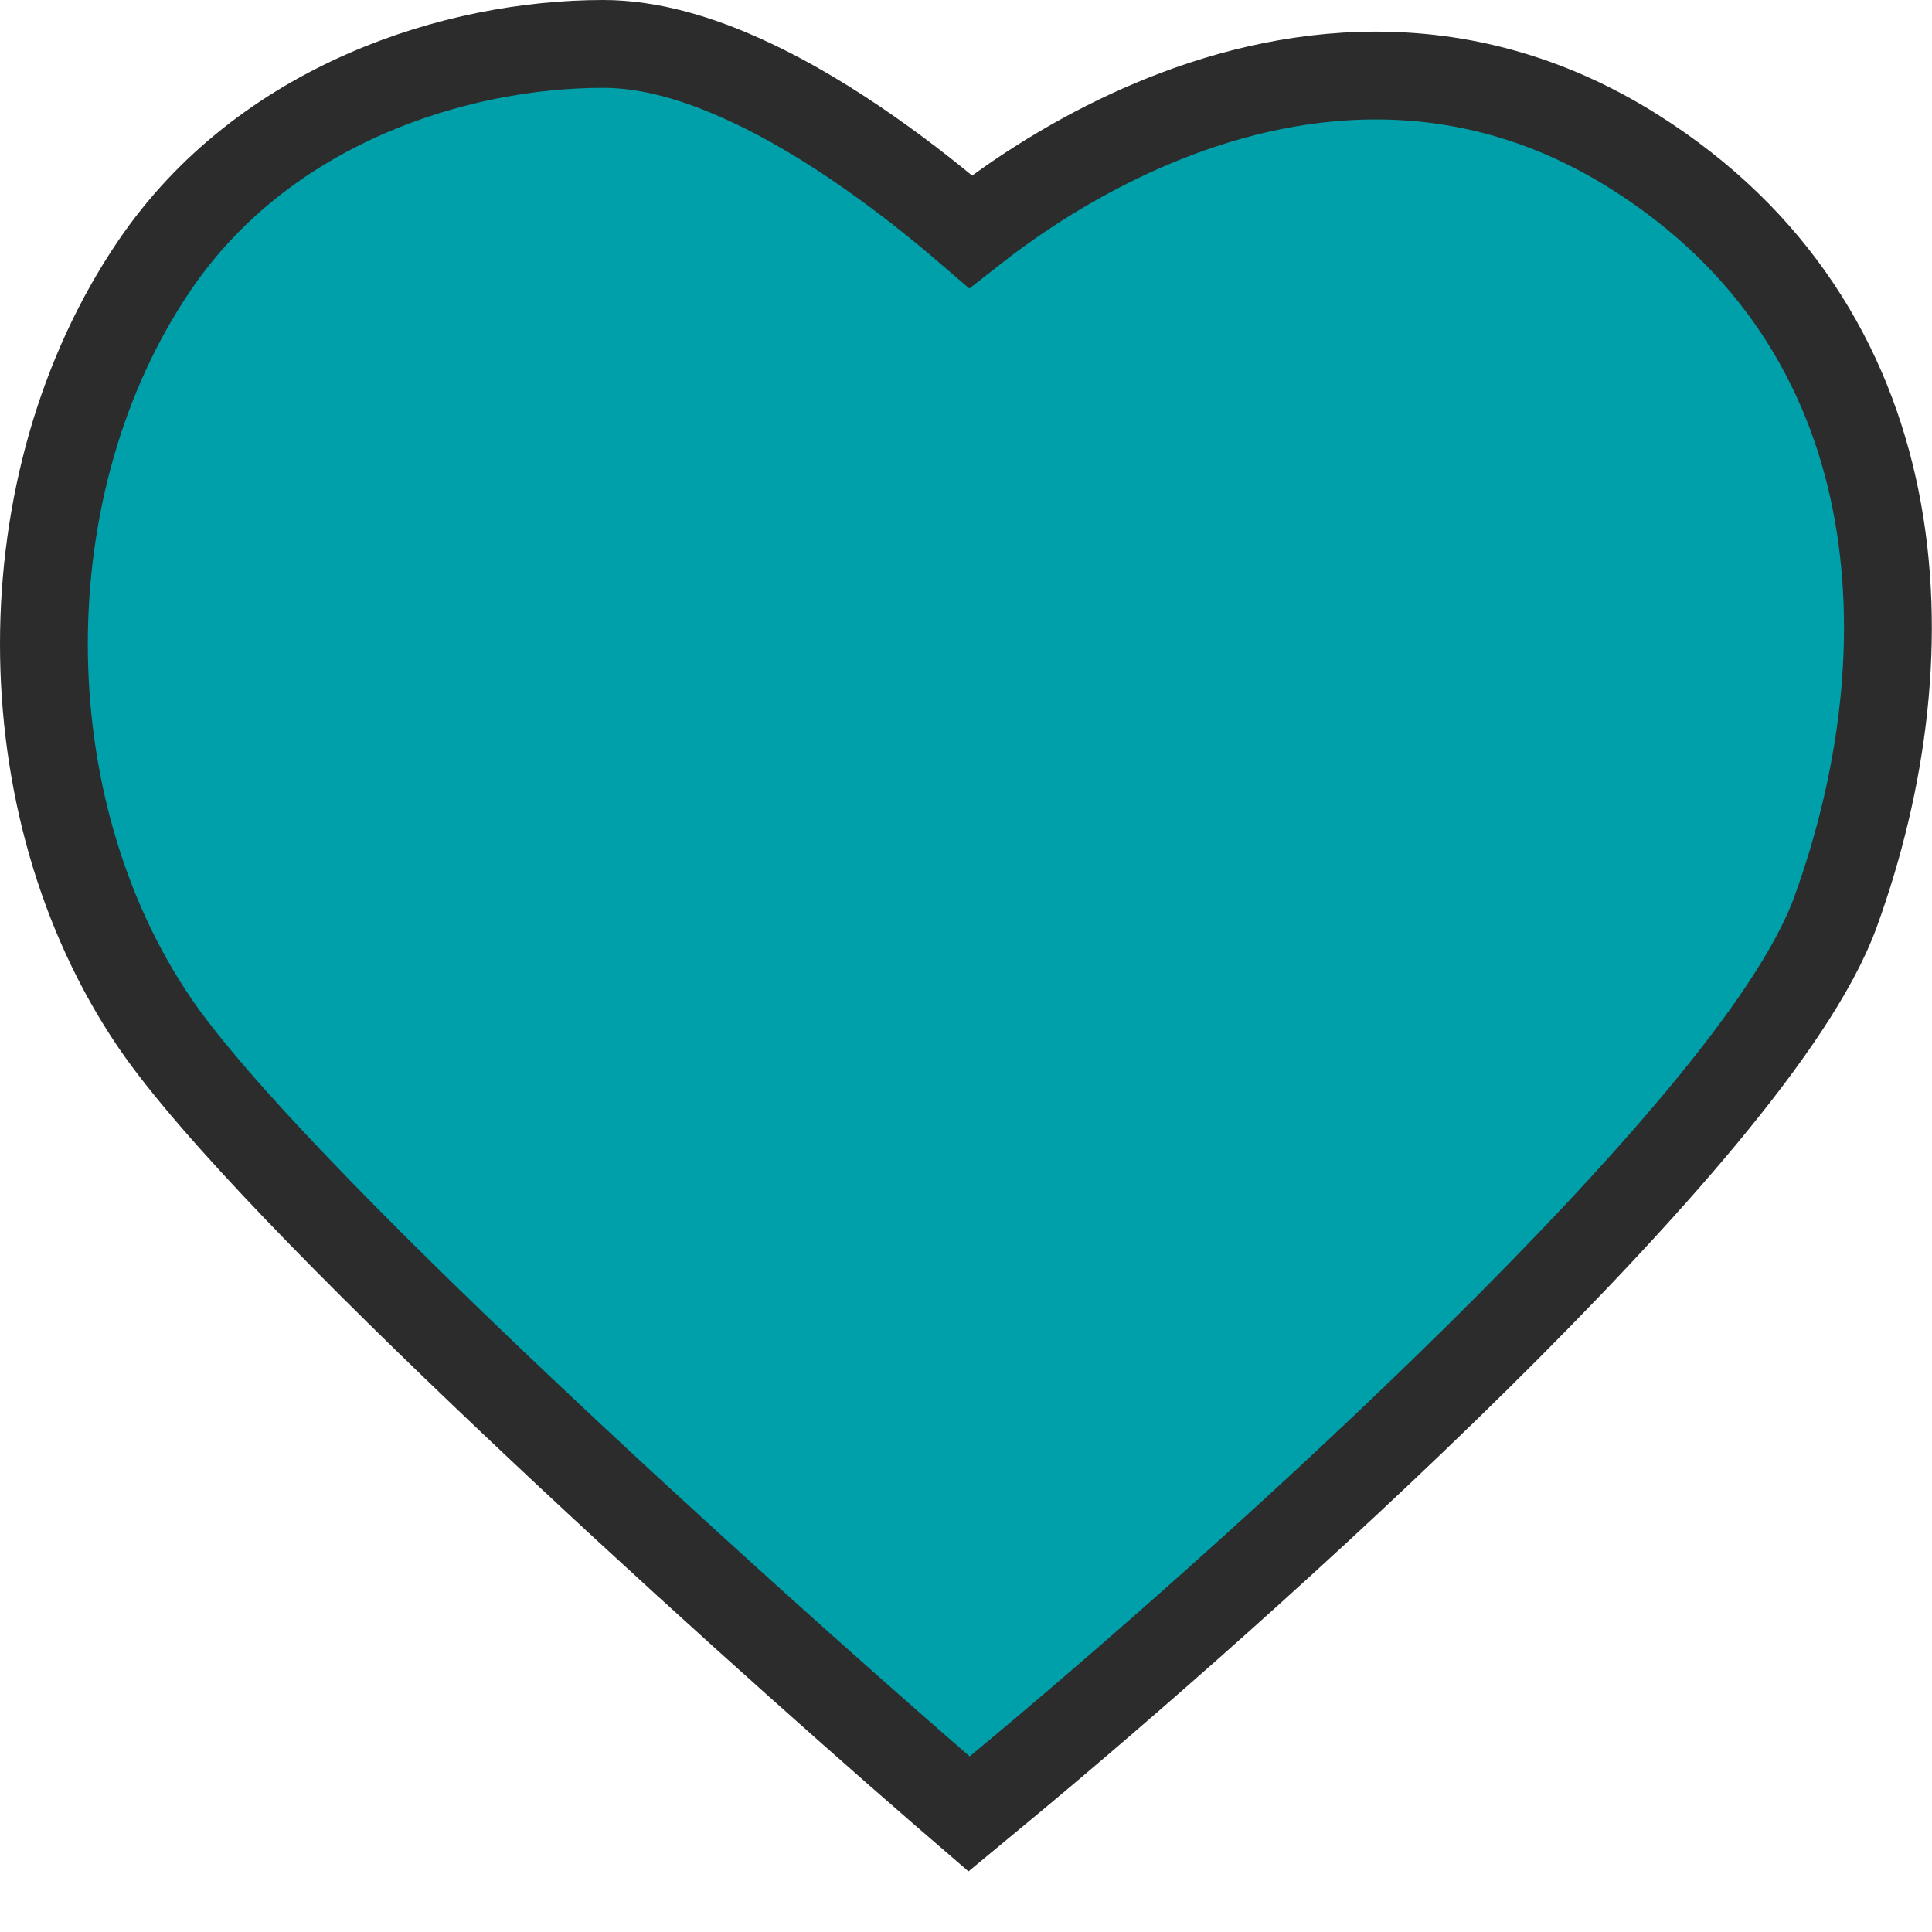 <svg width="22" height="22" viewBox="0 0 22 22" fill="none" xmlns="http://www.w3.org/2000/svg">
<path d="M10.714 20.378L11.035 20.655L11.361 20.385C12.76 19.227 14.911 17.346 16.819 15.462C17.773 14.52 18.672 13.572 19.389 12.709C20.094 11.859 20.662 11.046 20.902 10.383C21.985 7.396 21.797 3.738 18.612 1.729C16.6 0.46 14.589 0.79 13.131 1.403C12.402 1.709 11.798 2.09 11.377 2.394C11.253 2.483 11.145 2.566 11.052 2.639C11.024 2.615 10.995 2.589 10.964 2.563C10.703 2.34 10.334 2.041 9.907 1.742C9.481 1.443 8.987 1.137 8.475 0.905C7.969 0.674 7.412 0.5 6.869 0.5C5.197 0.5 3.01 1.183 1.76 3.022C0.08 5.495 0.08 9.172 1.76 11.645C2.423 12.619 4.075 14.289 5.821 15.944C7.583 17.615 9.493 19.319 10.714 20.378Z" fill="#00A0AB" stroke="#2C2C2C"/>
</svg>
